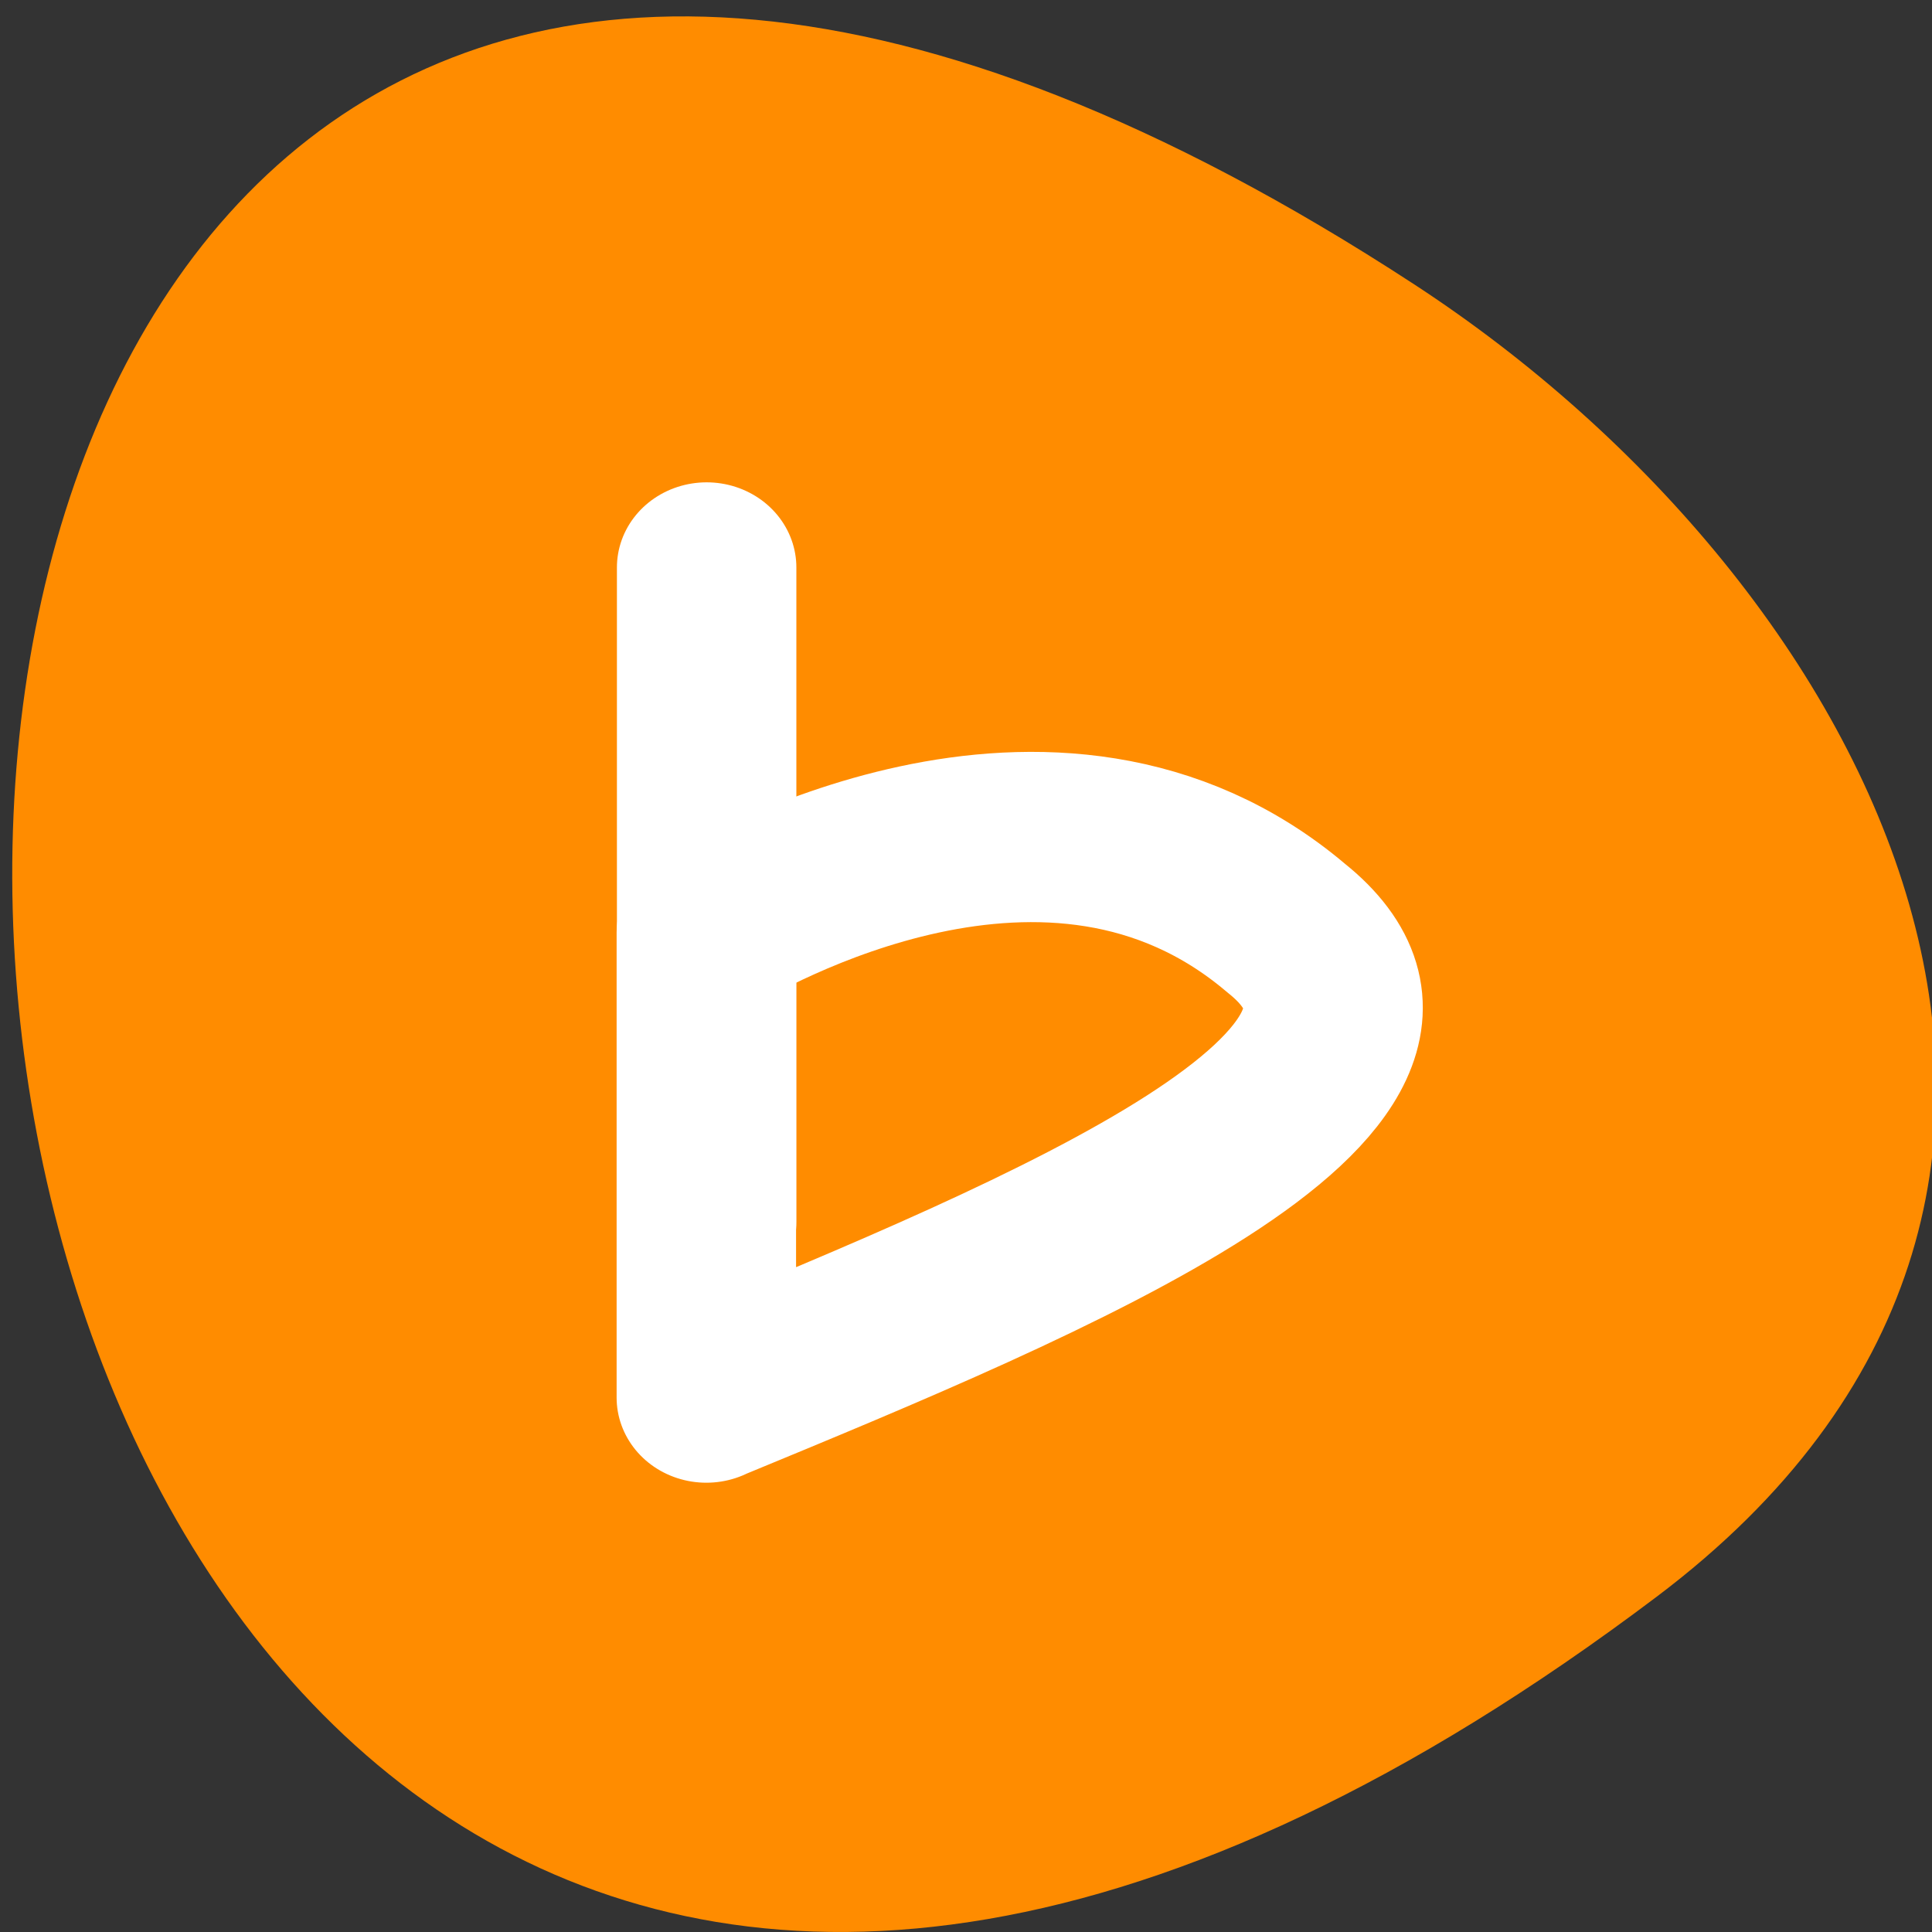<svg xmlns="http://www.w3.org/2000/svg" viewBox="0 0 48 48"><rect x="0" y="0" width="48" height="48" fill="#333333" stroke="none"/><path d="m 41.168 39.664 c -49.734 37.523 -56.801 -65.734 -6.031 -32.598 c 11.574 7.555 19.207 22.66 6.031 32.598" style="fill:#ff8c00"/><g style="fill:none;stroke:#fff;stroke-linecap:round;stroke-linejoin:round;stroke-width:9.136"><path d="m 18.343 42.693 v -35.12" transform="matrix(0.488 0 0 0.463 8.605 10.592)"/><path d="m 19.344 50.838 c 17.558 -7.637 39.185 -17.045 29.517 -25.188 c -11.959 -10.691 -27.995 -0.633 -29.517 0.253 v 24.943" transform="matrix(0.488 0 0 0.463 8.109 11.181)"/></g></svg>